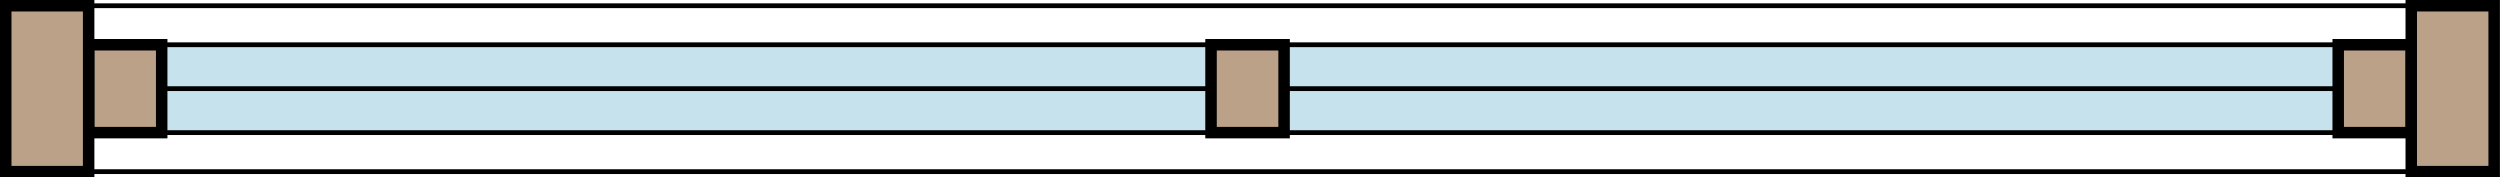 <?xml version="1.0" encoding="UTF-8"?>
<svg id="Layer_1" data-name="Layer 1" xmlns="http://www.w3.org/2000/svg" viewBox="0 0 261.45 18.55">
  <defs>
    <style>
      .cls-1 {
        fill: #c5e2ed;
      }

      .cls-1, .cls-2, .cls-3 {
        stroke: #000;
        stroke-miterlimit: 10;
      }

      .cls-1, .cls-3 {
        stroke-width: .5px;
      }

      .cls-2 {
        fill: #baa188;
        stroke-width: 1.2px;
      }

      .cls-3 {
        fill: none;
      }
    </style>
  </defs>
  <rect class="cls-1" x="16.92" y="4.68" width="227.62" height="9.19"/>
  <rect class="cls-2" x="9.27" y="4.68" width="7.64" height="9.19"/>
  <rect class="cls-2" x="126.65" y="4.68" width="7.64" height="9.19"/>
  <rect class="cls-2" x="244.53" y="4.68" width="7.64" height="9.19"/>
  <g>
    <rect class="cls-2" x=".6" y=".6" width="8.67" height="17.35"/>
    <rect class="cls-2" x="252.17" y=".6" width="8.67" height="17.35"/>
    <rect class="cls-3" x="9.27" y=".6" width="242.9" height="17.35"/>
  </g>
  <line class="cls-3" x1="16.92" y1="9.27" x2="126.65" y2="9.27"/>
  <line class="cls-3" x1="134.55" y1="9.27" x2="244.53" y2="9.27"/>
</svg>